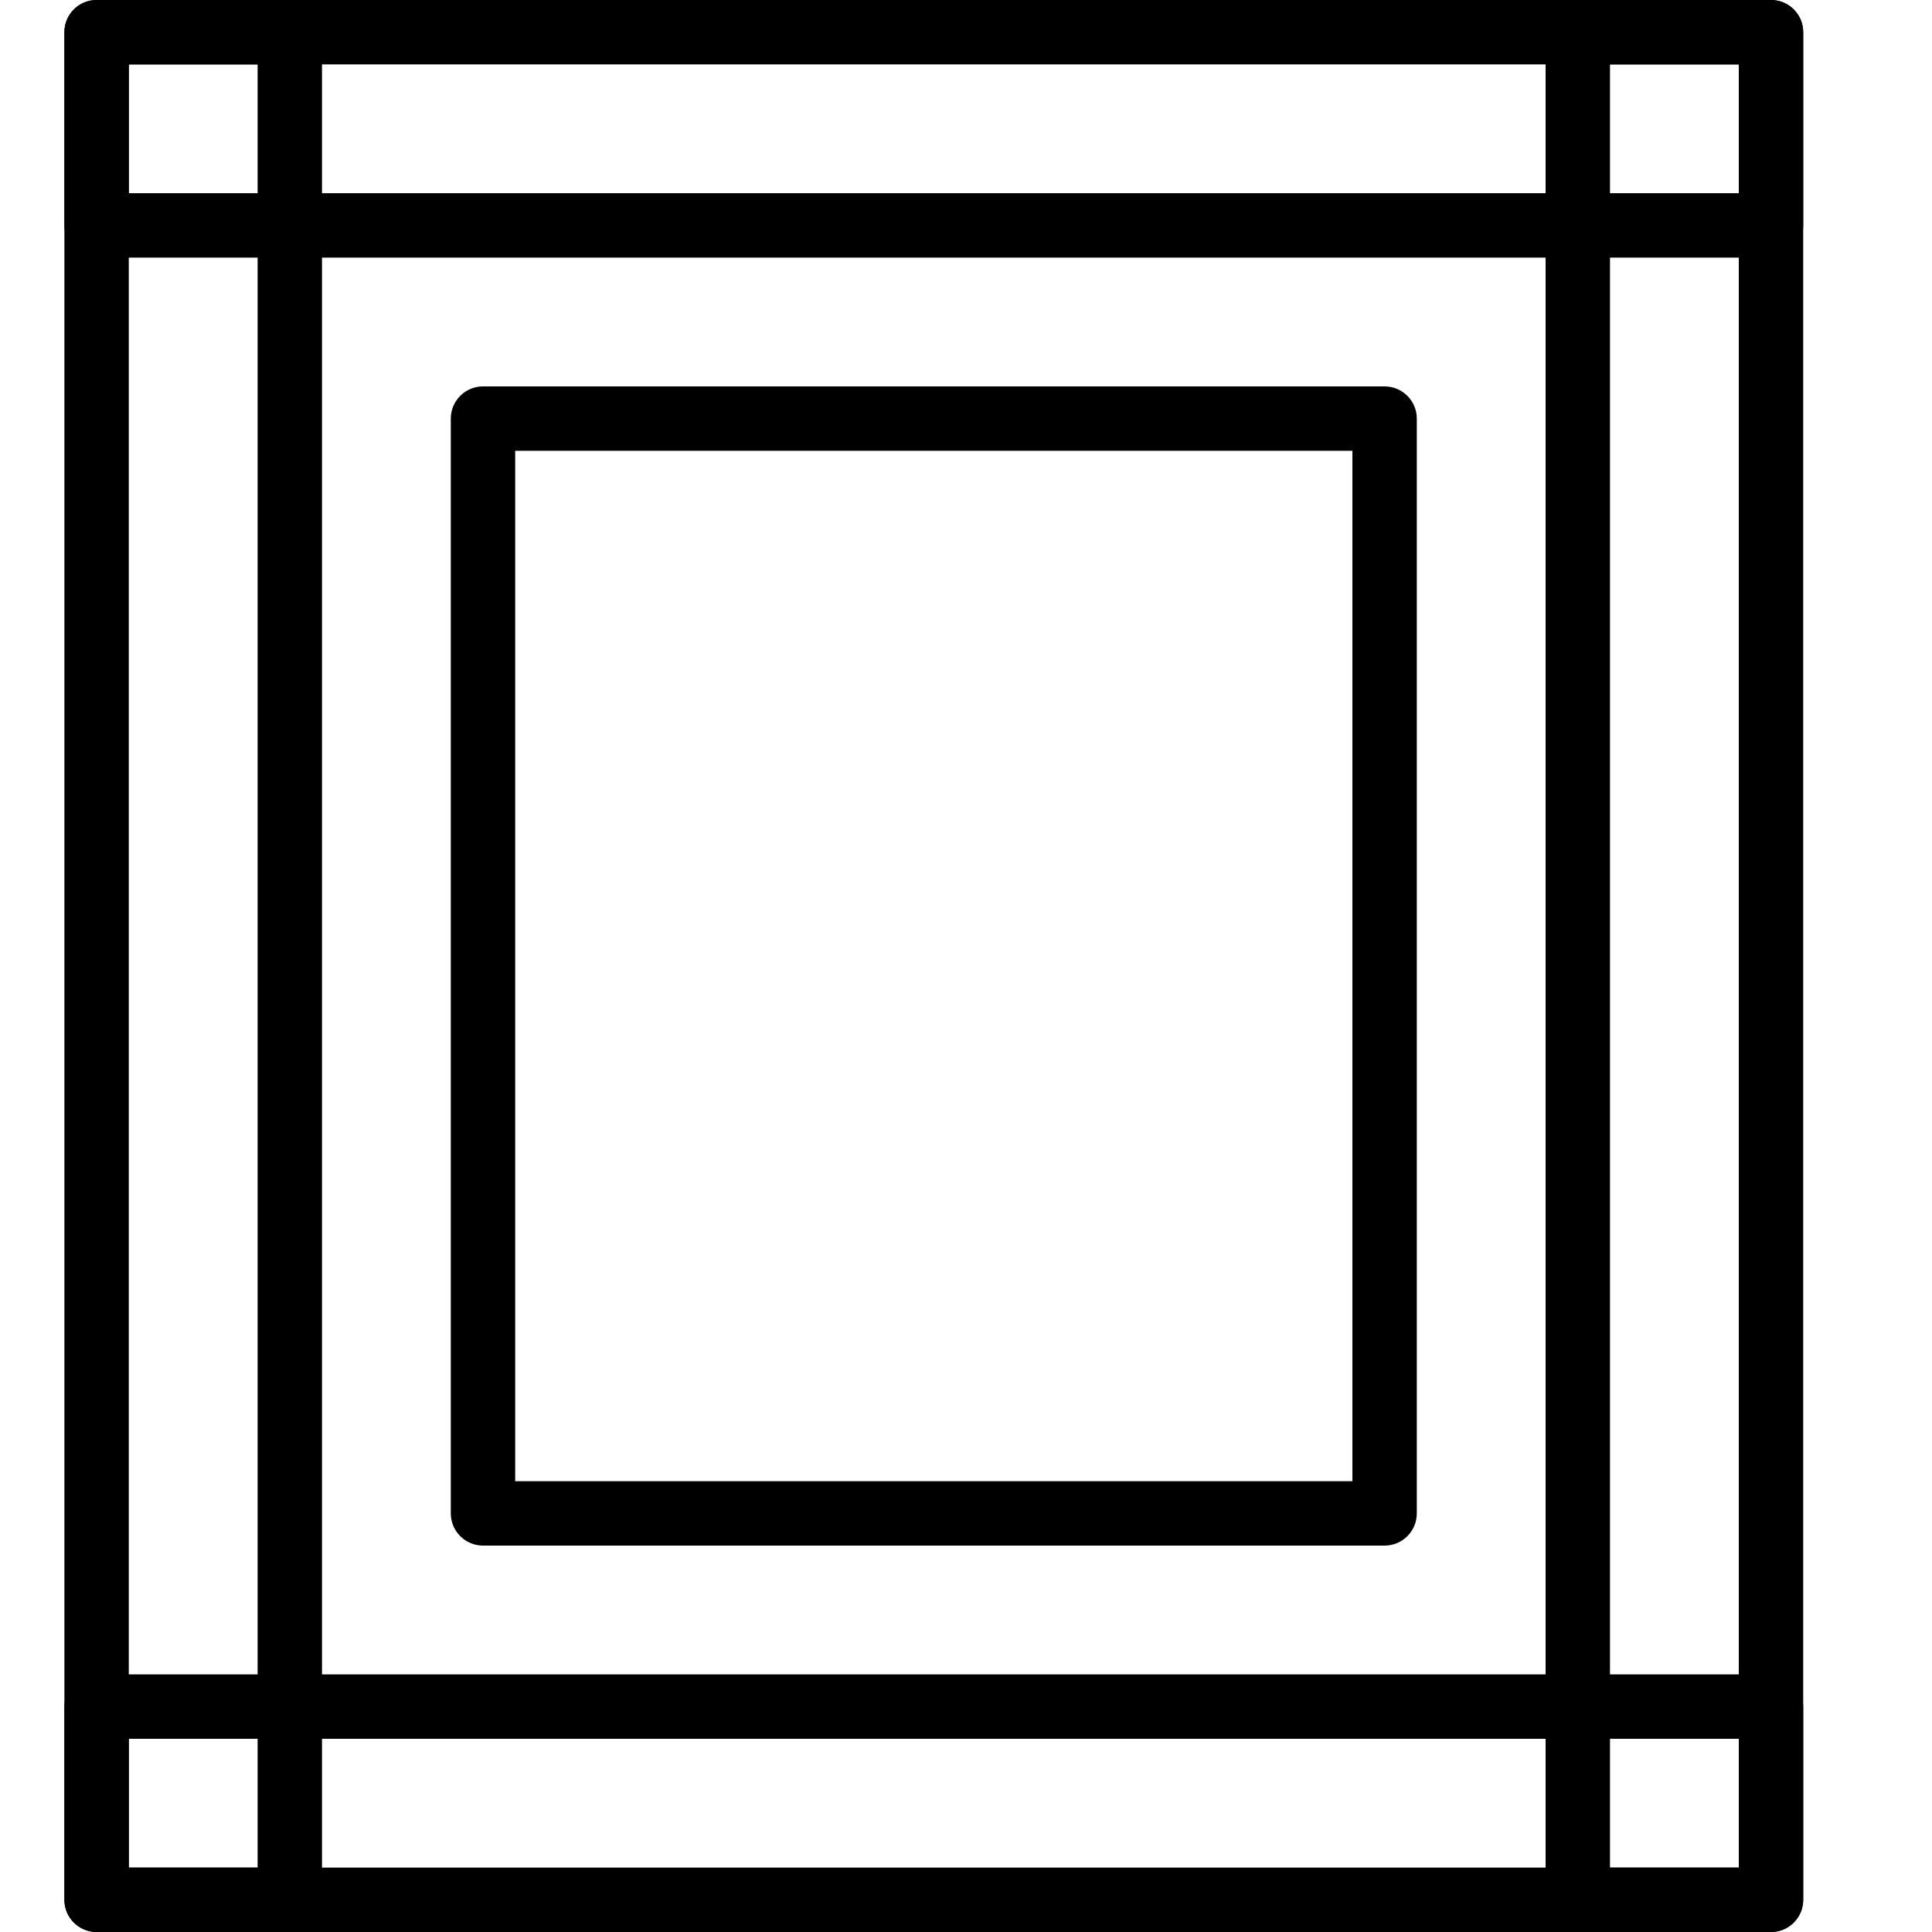 <?xml version="1.0" encoding="iso-8859-1"?>
<!-- Generator: Adobe Illustrator 19.2.1, SVG Export Plug-In . SVG Version: 6.00 Build 0)  -->
<svg version="1.1" xmlns="http://www.w3.org/2000/svg" xmlns:xlink="http://www.w3.org/1999/xlink" x="0px" y="0px"
	 viewBox="0 0 30 30" style="enable-background:new 0 0 30 30;" xml:space="preserve">
<g id="Photo_frame">
</g>
<g id="Photo_frame_2">
</g>
<g id="Photo_frame_3">
</g>
<g id="Photo_frame__4">
</g>
<g id="Photo_frame_5">
</g>
<g id="Photo_frame_6">
</g>
<g id="Photo_frame_7">
</g>
<g id="Round_Frame_1">
</g>
<g id="Rectangle_Frame_1">
</g>
<g id="Square_Frame_1">
</g>
<g id="Rectangle_Frame_2">
</g>
<g id="Oval_Frame_1">
</g>
<g id="Round_Frame_2">
</g>
<g id="Rectangle_Frame_3">
</g>
<g id="Rectangle_Frame_4">
</g>
<g id="Rectangle_Frame_5">
</g>
<g id="Square_Frame_2">
</g>
<g id="Rectangle_Frame_6">
</g>
<g id="Rectangle_Frame_7">
</g>
<g id="Oval_Frame_2">
</g>
<g id="Round_Frame_3">
</g>
<g id="Rectangle_Frame_8">
</g>
<g id="Square_Frame_3">
</g>
<g id="Rectangle_Frame_9">
</g>
<g id="Rectangle_Frame_10">
</g>
<g id="Square_Frame_4">
</g>
<g id="Rectangle_Frame_11">
</g>
<g id="Rectangle_Frame_12">
	<g>
		<g>
			<path d="M24.5,27h-20C4.224,27,4,26.776,4,26.5v-23C4,3.224,4.224,3,4.5,3h20C24.776,3,25,3.224,25,3.5v23
				C25,26.776,24.776,27,24.5,27z M5,26h19V4H5V26z"/>
		</g>
		<g>
			<path d="M27.5,4h-3C24.224,4,24,3.776,24,3.5v-3C24,0.224,24.224,0,24.5,0h3C27.776,0,28,0.224,28,0.5v3
				C28,3.776,27.776,4,27.5,4z M25,3h2V1h-2V3z"/>
		</g>
		<g>
			<path d="M27.5,30h-3c-0.276,0-0.5-0.224-0.5-0.5v-3c0-0.276,0.224-0.5,0.5-0.5h3c0.276,0,0.5,0.224,0.5,0.5v3
				C28,29.776,27.776,30,27.5,30z M25,29h2v-2h-2V29z"/>
		</g>
		<g>
			<path d="M4.5,4h-3C1.224,4,1,3.776,1,3.5v-3C1,0.224,1.224,0,1.5,0h3C4.776,0,5,0.224,5,0.5v3C5,3.776,4.776,4,4.5,4z M2,3h2V1H2
				V3z"/>
		</g>
		<g>
			<path d="M4.5,30h-3C1.224,30,1,29.776,1,29.5v-3C1,26.224,1.224,26,1.5,26h3C4.776,26,5,26.224,5,26.5v3
				C5,29.776,4.776,30,4.5,30z M2,29h2v-2H2V29z"/>
		</g>
		<g>
			<path d="M21.5,24h-14C7.224,24,7,23.776,7,23.5v-17C7,6.224,7.224,6,7.5,6h14C21.776,6,22,6.224,22,6.5v17
				C22,23.776,21.776,24,21.5,24z M8,23h13V7H8V23z"/>
		</g>
		<g>
			<path d="M27.5,30h-26C1.224,30,1,29.776,1,29.5v-29C1,0.224,1.224,0,1.5,0h26C27.776,0,28,0.224,28,0.5v29
				C28,29.776,27.776,30,27.5,30z M2,29h25V1H2V29z"/>
		</g>
	</g>
</g>
<g id="Square_Frame_5">
</g>
<g id="Rectangle_Frame_13">
</g>
<g id="Round_Frame">
</g>
<g id="Frame_2">
</g>
<g id="Frame_1">
</g>
<g id="Frame_3">
</g>
<g id="Frame_4">
</g>
<g id="Frame_5">
</g>
<g id="Frame_6">
</g>
<g id="Frame_7">
</g>
<g id="Frame_8">
</g>
<g id="Frame_9">
</g>
<g id="Frame_10">
</g>
<g id="Frame_11">
</g>
<g id="Frame_12">
</g>
<g id="Frame_13">
</g>
<g id="Frame_14">
</g>
<g id="Frame_15">
</g>
<g id="Frame_16">
</g>
<g id="Frame_17">
</g>
<g id="Frame_18">
</g>
<g id="Frame_19">
</g>
<g id="Frame_20">
</g>
<g id="Frame_21">
</g>
<g id="Frame_22">
</g>
<g id="Frame_23">
</g>
<g id="Frame_24">
</g>
<g id="Frame_25">
</g>
<g id="Frame_26">
</g>
<g id="Frame_27">
</g>
<g id="Frame_28">
</g>
<g id="Frame_29">
</g>
<g id="Frame_30">
</g>
<g id="Frame_Hole_1">
</g>
<g id="Frame_Hole_2">
</g>
<g id="Frame_Hole_3">
</g>
<g id="Frame_Hole_4">
</g>
<g id="Frame_31">
</g>
<g id="Frame_32">
</g>
<g id="Frame_33">
</g>
<g id="Frame_34">
</g>
<g id="Frame_35">
</g>
<g id="Dashed_Frame_1">
</g>
<g id="Dashed_Frame_2">
</g>
<g id="Dashed_Frame_3">
</g>
<g id="Dashed_Frame_4">
</g>
<g id="Dashed_Frame_5">
</g>
<g id="Dashed_Frame_6">
</g>
<g id="Dashed_Frame_7">
</g>
<g id="Dashed_Frame_8">
</g>
<g id="Dashed_Frame_9">
</g>
<g id="Dashed_Frame_10">
</g>
<g id="Dashed_Frame_11">
</g>
<g id="Dashed_Frame_12">
</g>
<g id="Dashed_Frame_13">
</g>
<g id="Dashed_Frame_14">
</g>
<g id="Dashed_Frame_15">
</g>
<g id="Dashed_Frame_16">
</g>
<g id="Dashed_Frame_17">
</g>
<g id="Dashed_Frame_18">
</g>
<g id="Dashed_Frame_19">
</g>
<g id="Dashed_Frame_20">
</g>
<g id="Dashed_Frame_25">
</g>
<g id="Dashed_Frame_26">
</g>
<g id="Dashed_Frame_27">
</g>
<g id="Dashed_Frame_28">
</g>
<g id="Dashed_Frame_29">
</g>
<g id="Dashed_Frame_30">
</g>
<g id="Dashed_Frame_31">
</g>
<g id="Dashed_Frame_32">
</g>
<g id="Dashed_Frame_33">
</g>
<g id="Dashed_Frame_35">
</g>
</svg>
